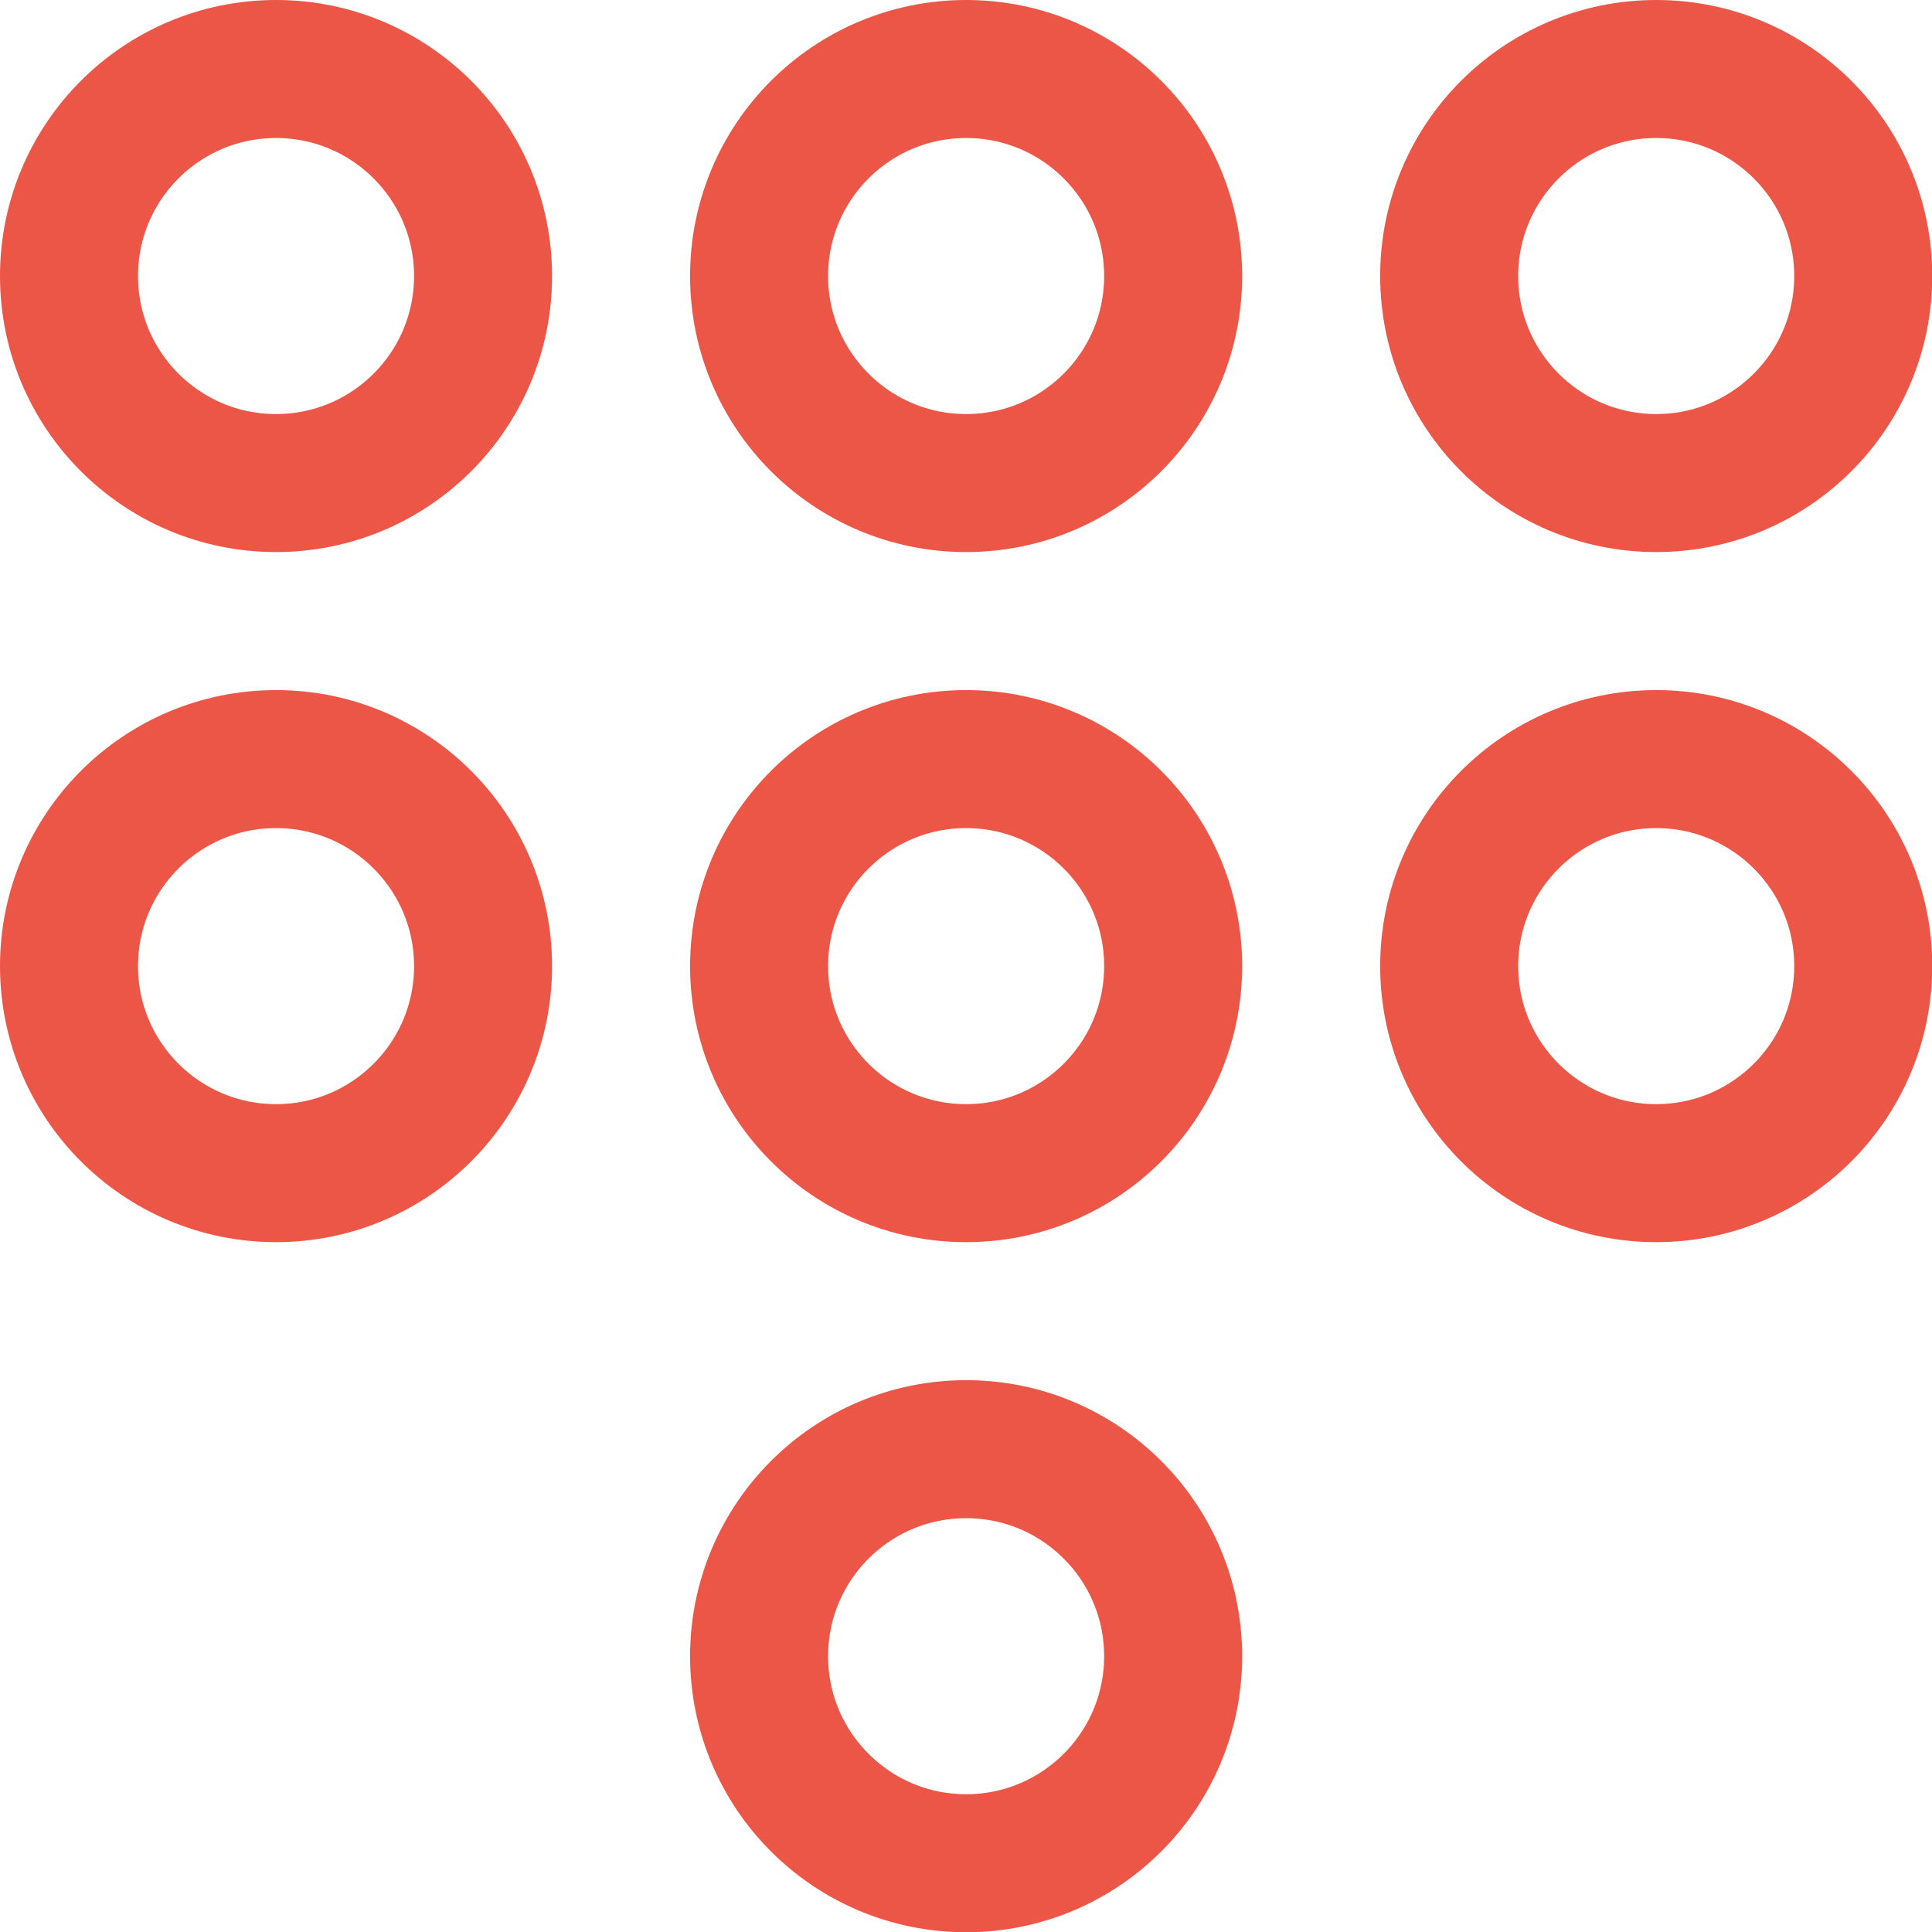 <svg xmlns="http://www.w3.org/2000/svg" viewBox="0 0 48 48">
  
<g transform="matrix(3.429,0,0,3.429,0,0)"><g>
    <circle cx="2" cy="2" r="1.5" style="fill: none;stroke: #EC5646;stroke-linecap: round;stroke-linejoin: round"></circle>
    <circle cx="2" cy="7" r="1.5" style="fill: none;stroke: #EC5646;stroke-linecap: round;stroke-linejoin: round"></circle>
    <circle cx="7" cy="2" r="1.5" style="fill: none;stroke: #EC5646;stroke-linecap: round;stroke-linejoin: round"></circle>
    <circle cx="7" cy="7" r="1.5" style="fill: none;stroke: #EC5646;stroke-linecap: round;stroke-linejoin: round"></circle>
    <circle cx="7" cy="12" r="1.5" style="fill: none;stroke: #EC5646;stroke-linecap: round;stroke-linejoin: round"></circle>
    <circle cx="12" cy="2" r="1.5" style="fill: none;stroke: #EC5646;stroke-linecap: round;stroke-linejoin: round"></circle>
    <circle cx="12" cy="7" r="1.5" style="fill: none;stroke: #EC5646;stroke-linecap: round;stroke-linejoin: round"></circle>
  </g></g></svg>